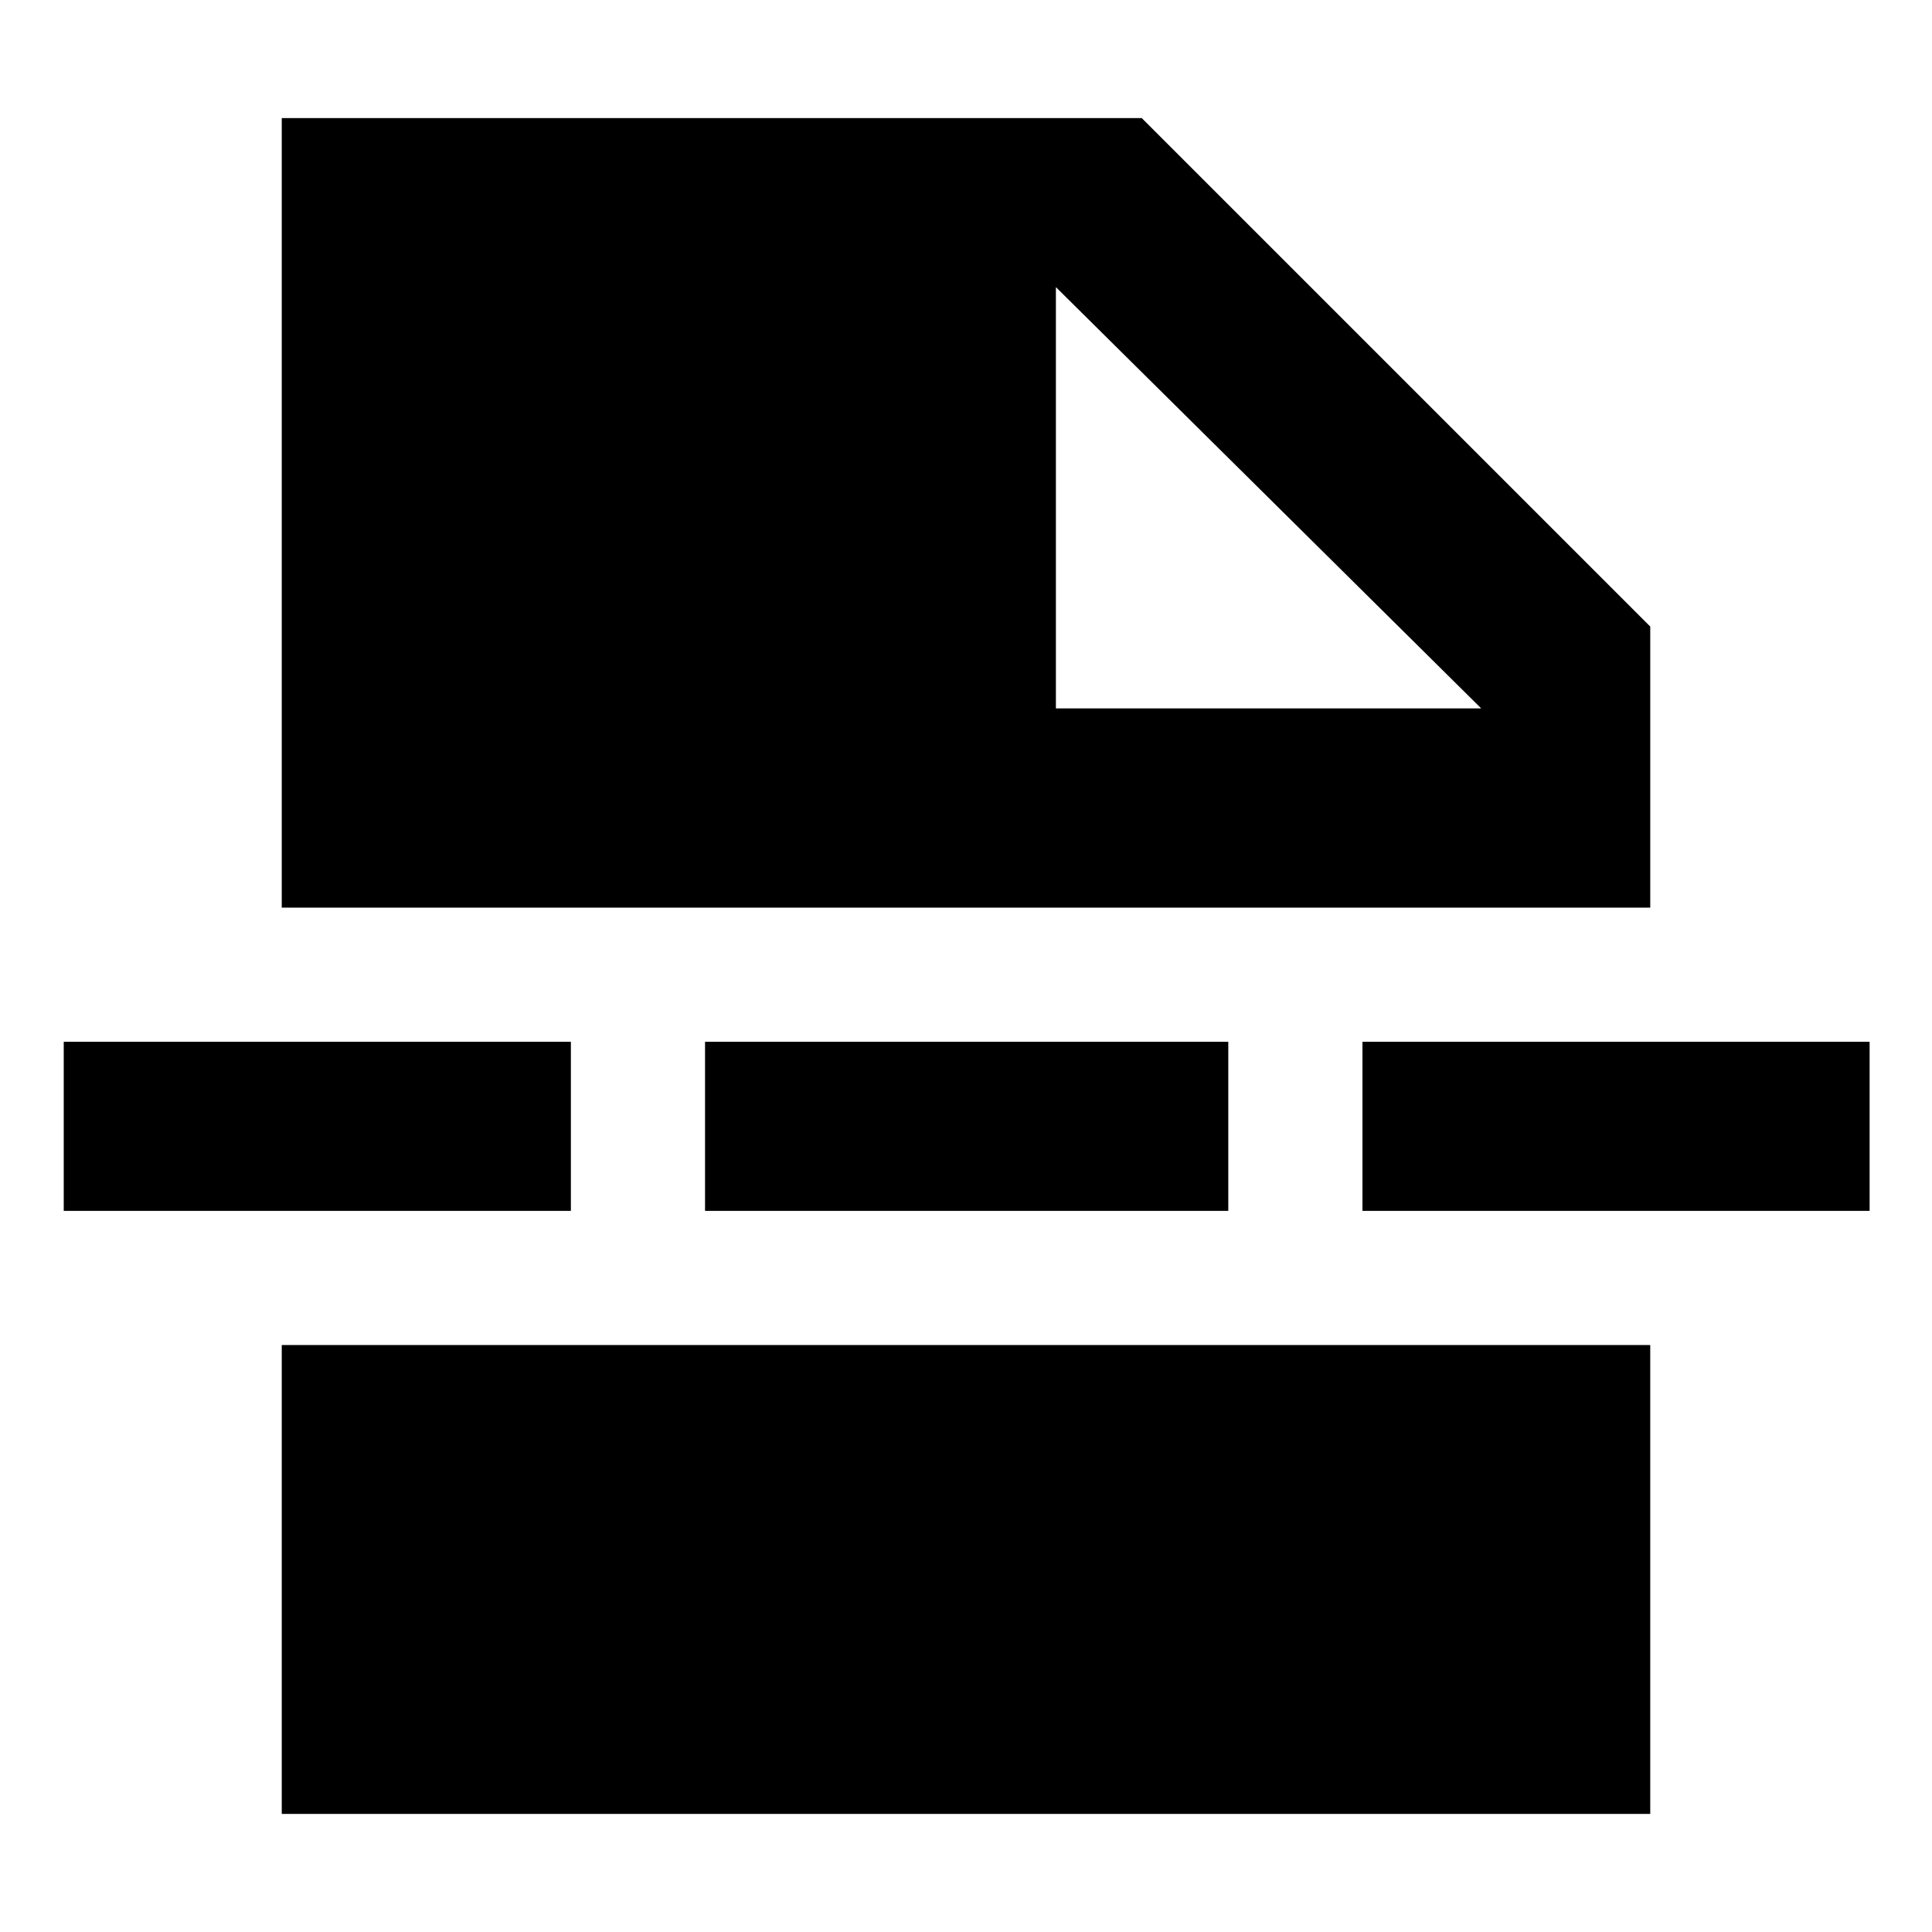 <svg xmlns="http://www.w3.org/2000/svg" height="40" viewBox="0 -960 960 960" width="40"><path d="M140-58.67v-233h680v233H140ZM524.67-608H736L524.67-817.33V-608ZM350.33-358.33v-84h260v84h-260Zm326.67 0v-84h252v84H677Zm-645.33 0v-84h252v84h-252ZM140-509v-392.33h427.33L820-648.67V-509H140Z"/></svg>